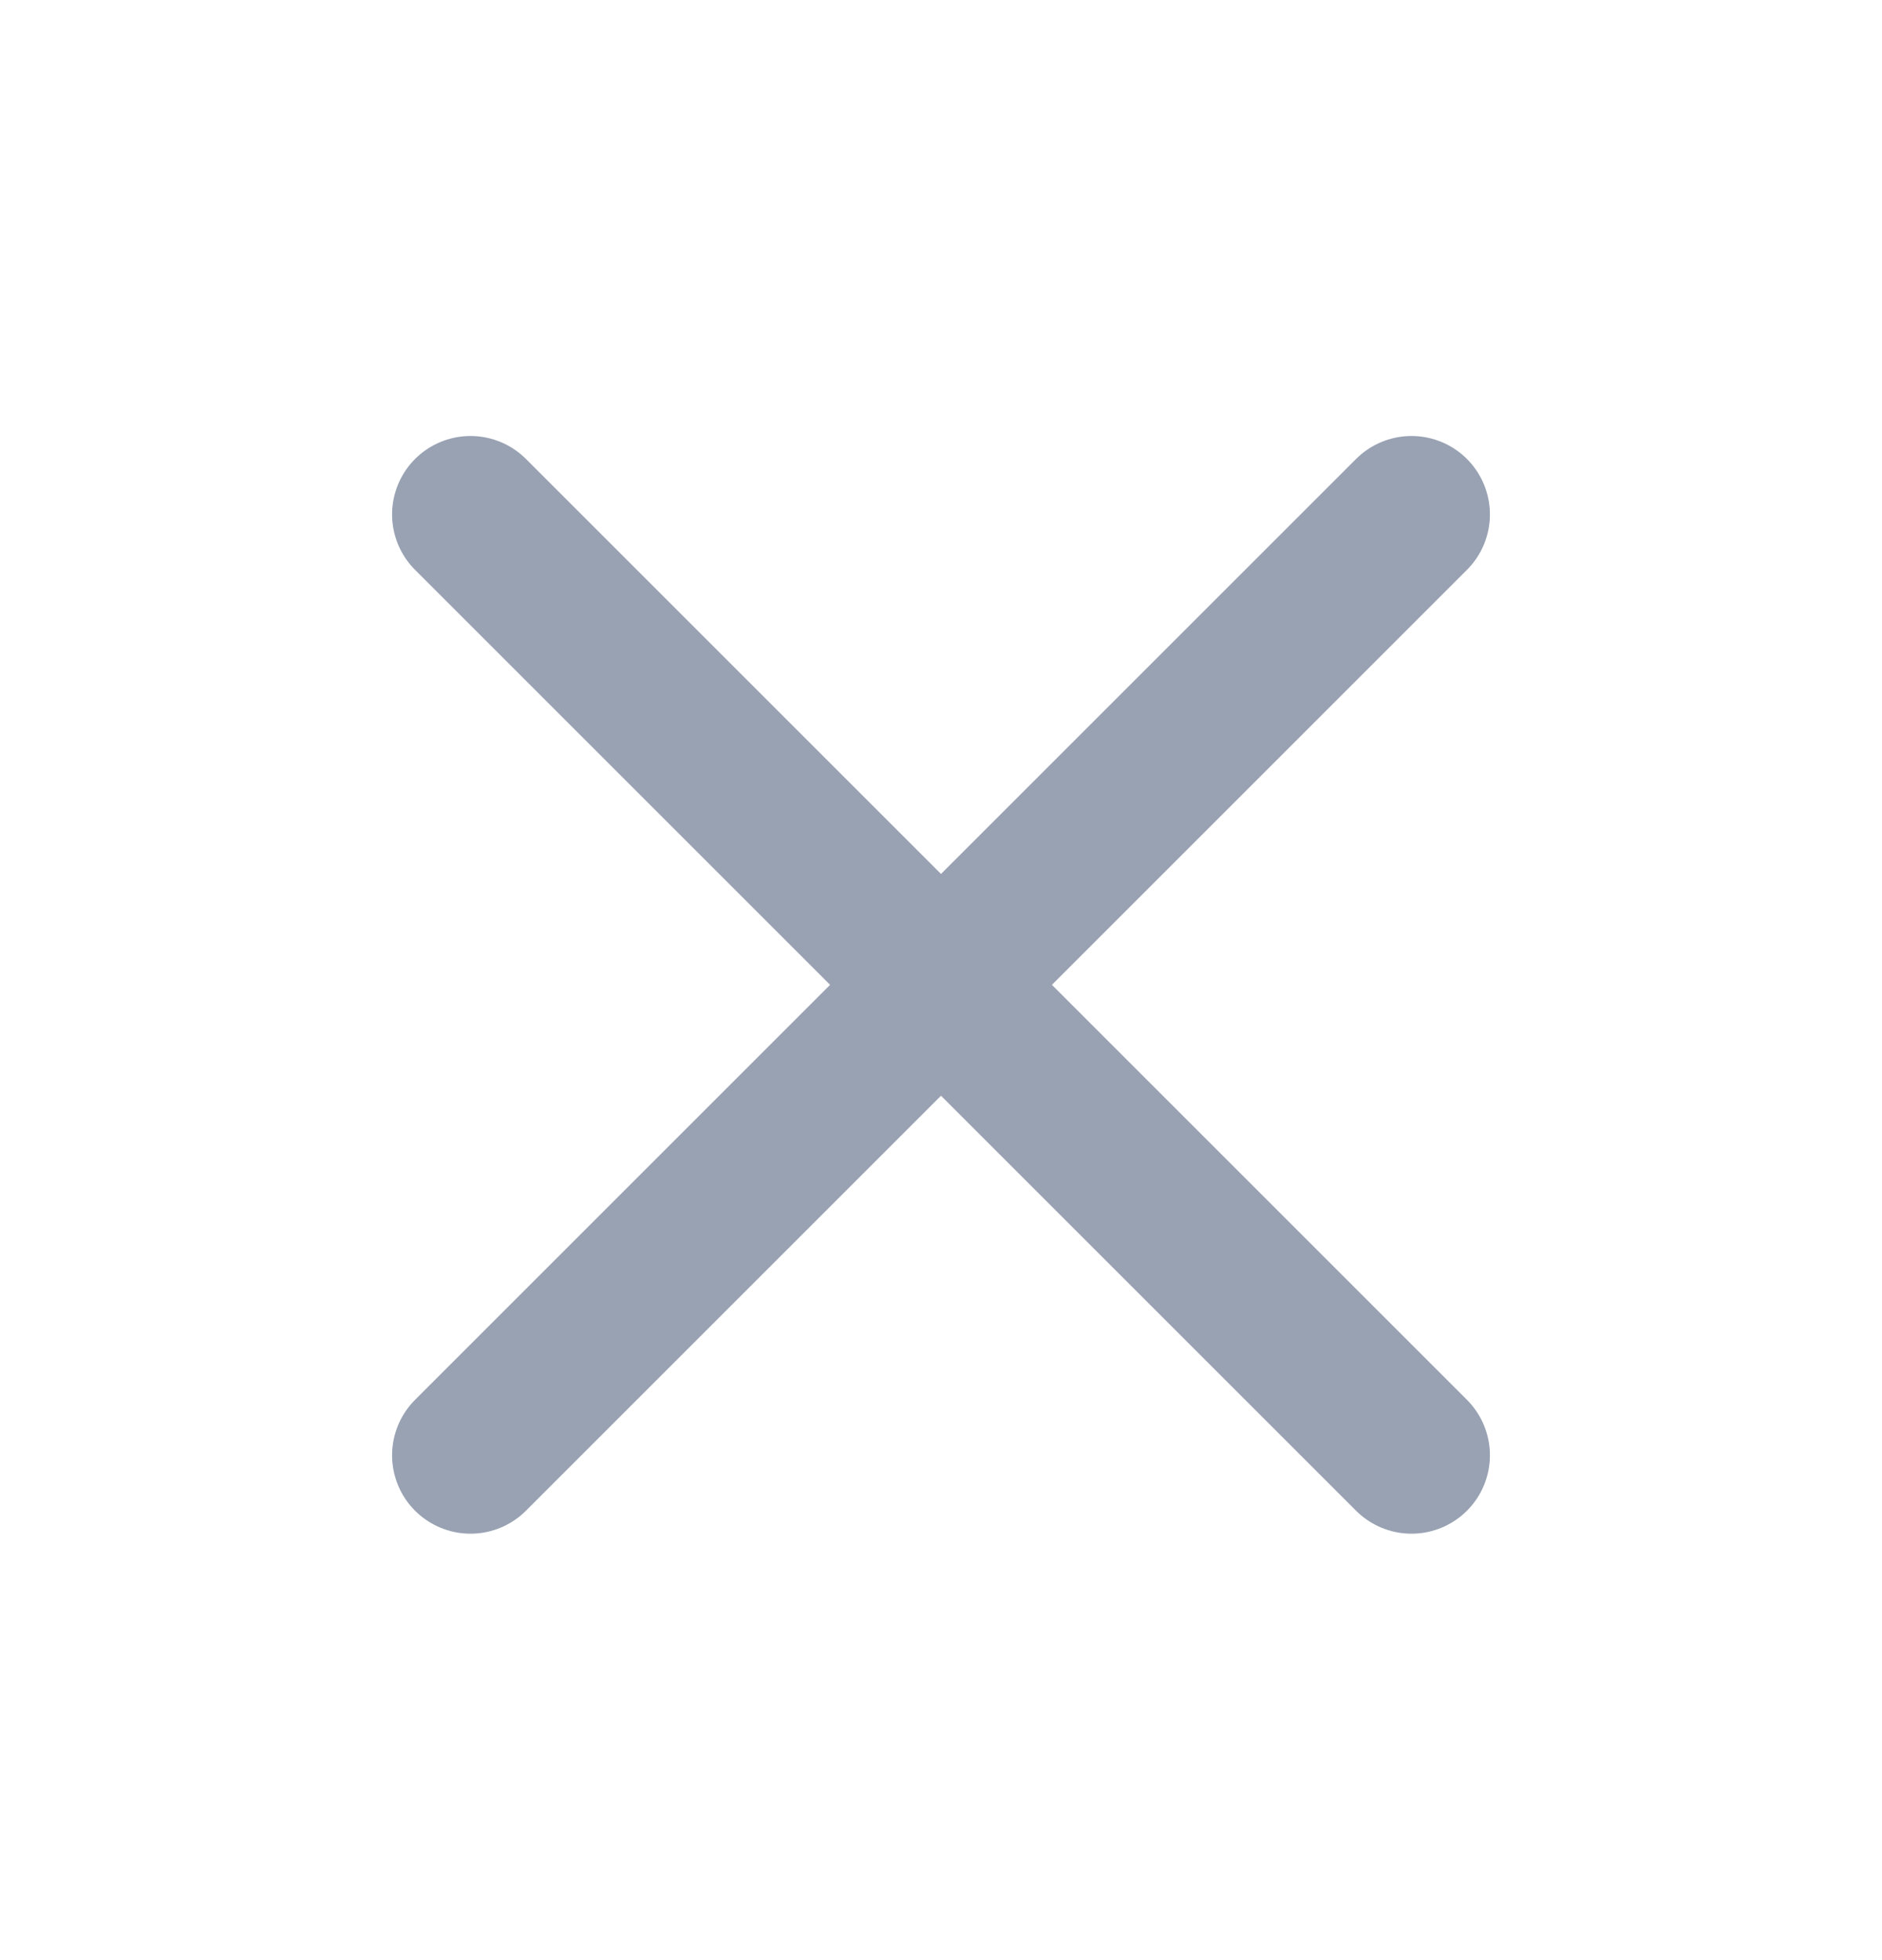 <svg width="24" height="25" viewBox="0 0 24 25" fill="none" xmlns="http://www.w3.org/2000/svg">
<path d="M18 6.561L6 18.561M6 6.561L18 18.561" stroke="#98A2B3" stroke-width="2" stroke-linecap="round" stroke-linejoin="round"/>
</svg>

